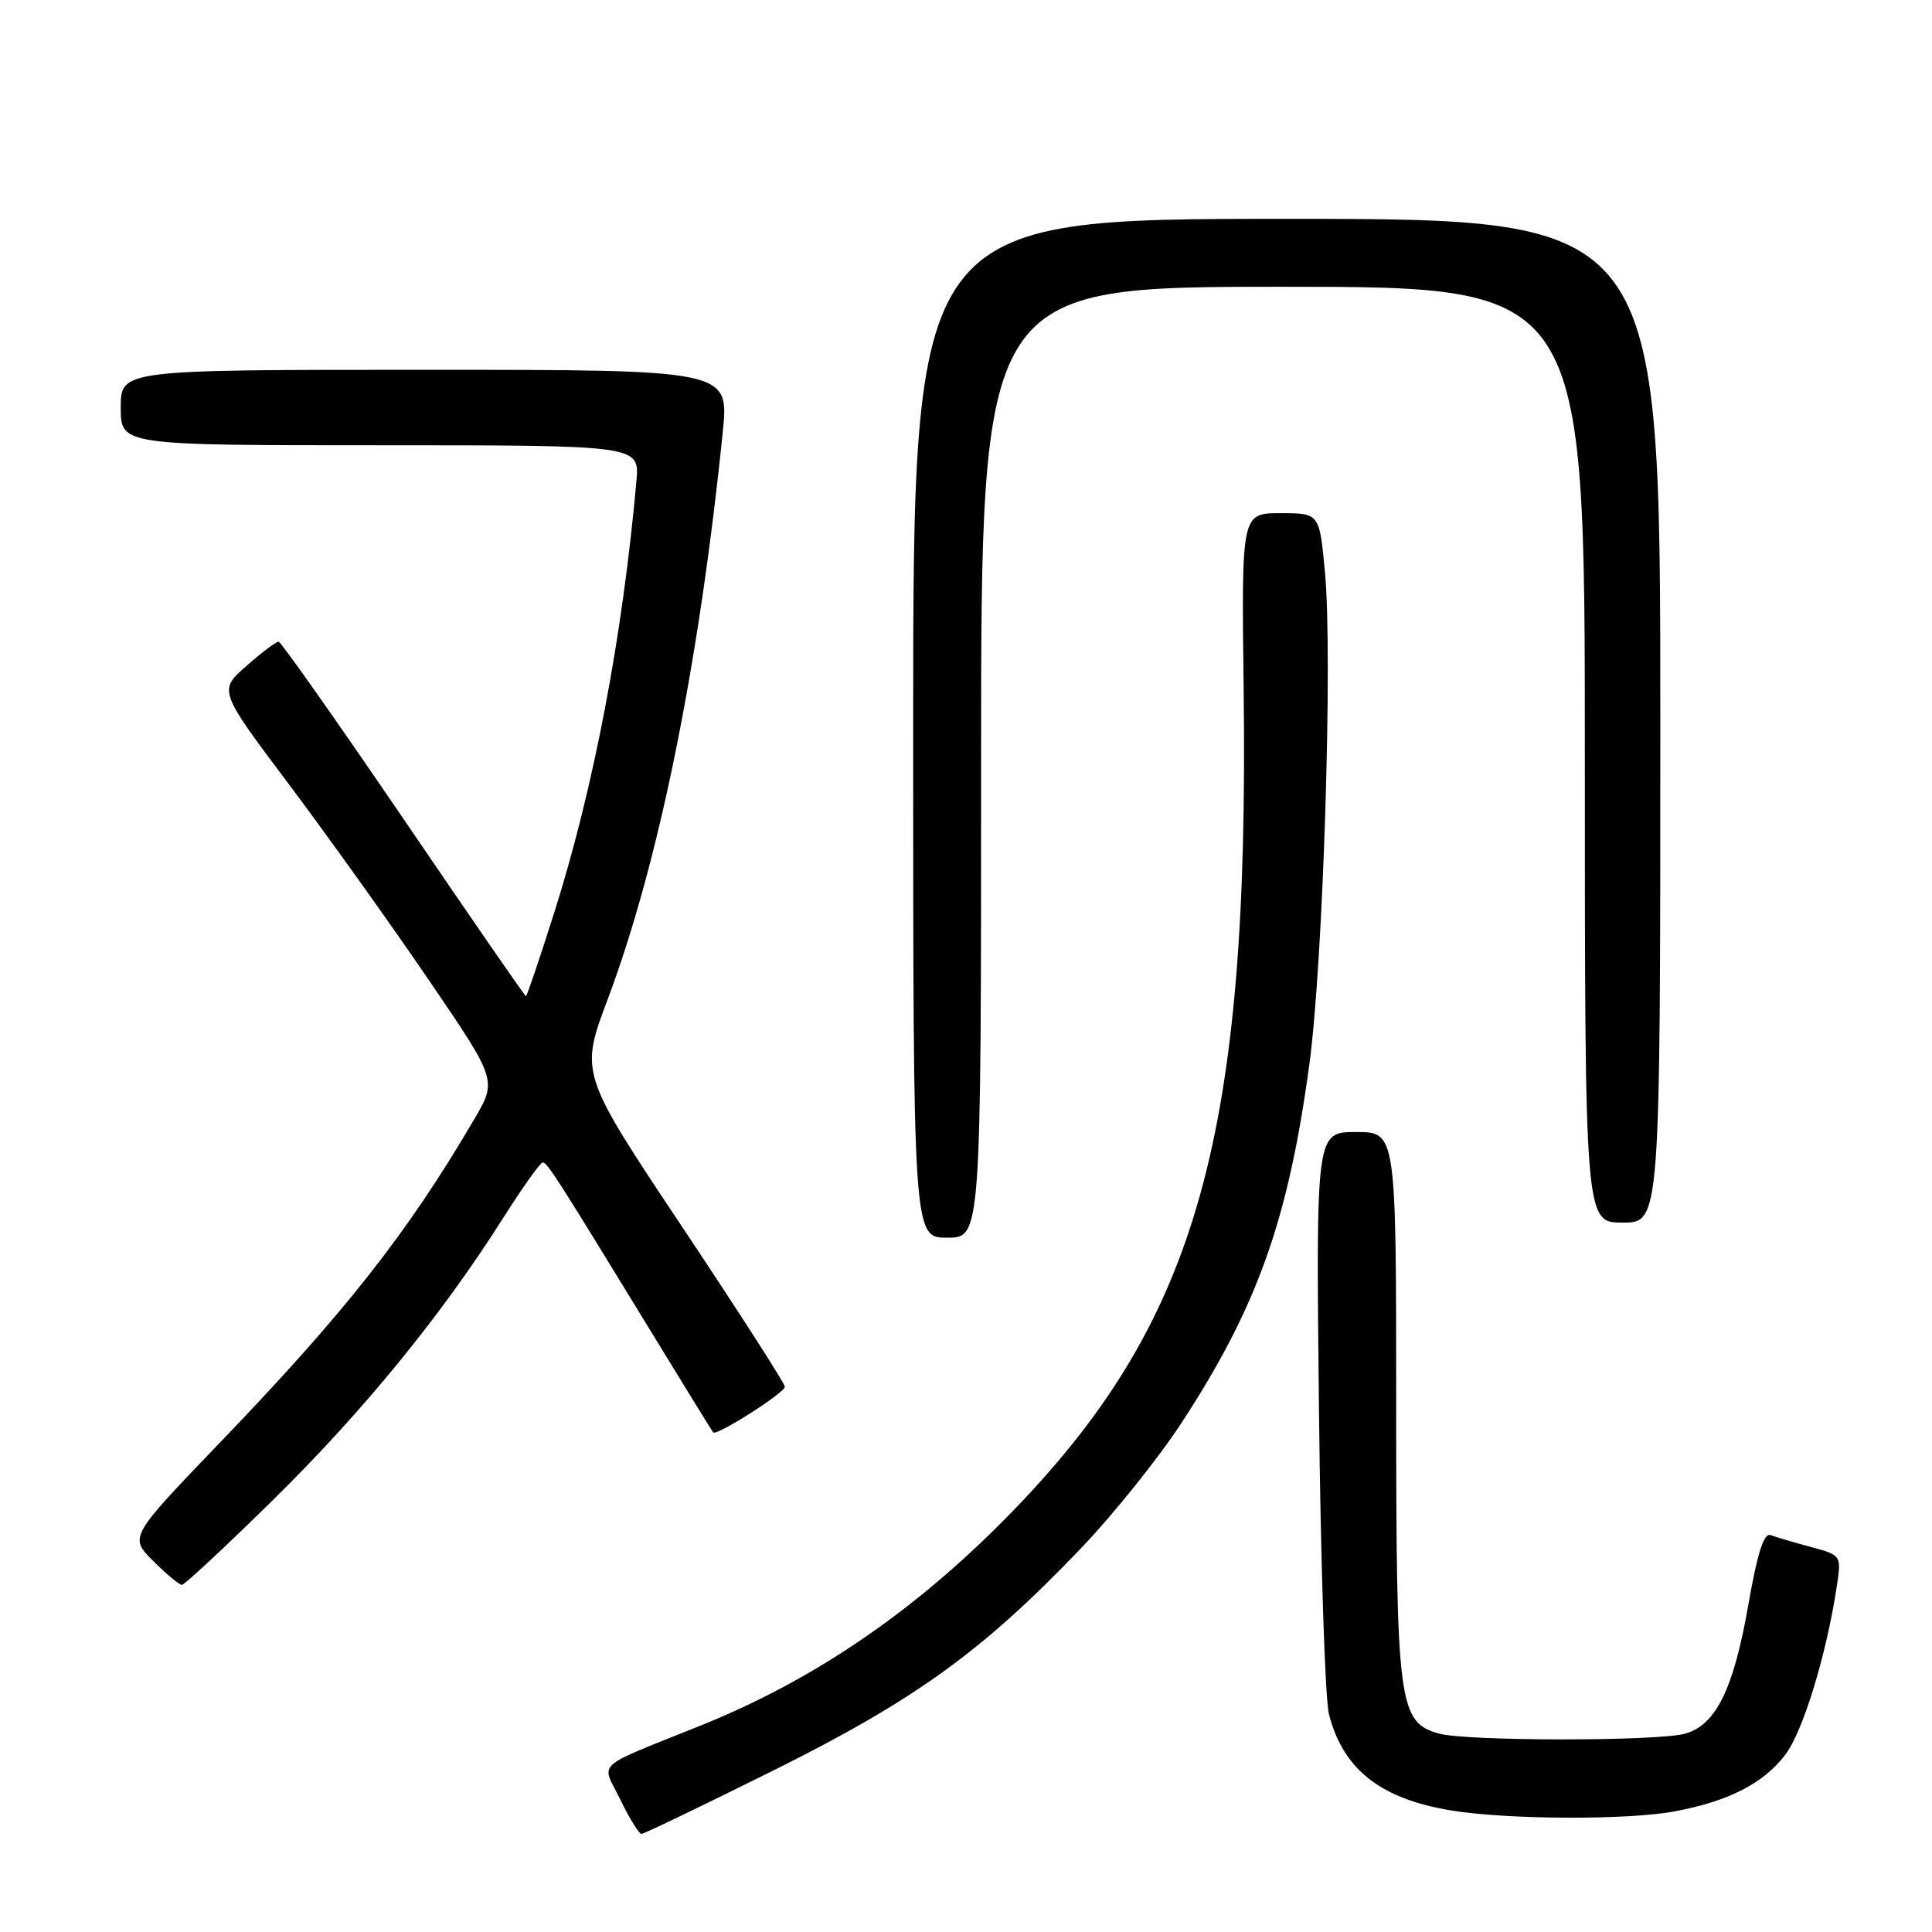 <?xml version="1.0" encoding="UTF-8" standalone="no"?>
<!DOCTYPE svg PUBLIC "-//W3C//DTD SVG 1.1//EN" "http://www.w3.org/Graphics/SVG/1.1/DTD/svg11.dtd" >
<svg xmlns="http://www.w3.org/2000/svg" xmlns:xlink="http://www.w3.org/1999/xlink" version="1.1" viewBox="0 0 256 256">
 <g >
 <path fill="currentColor"
d=" M 102.55 234.56 C 121.33 225.21 130.23 218.77 143.30 205.09 C 147.59 200.60 153.58 193.11 156.61 188.46 C 166.63 173.09 170.71 161.62 173.50 141.00 C 175.33 127.50 176.61 86.89 175.56 75.75 C 174.83 68.00 174.83 68.00 169.66 68.00 C 164.50 68.00 164.50 68.00 164.79 91.25 C 165.53 150.23 158.77 174.60 134.77 199.63 C 122.04 212.91 108.37 222.38 93.00 228.58 C 78.40 234.47 79.68 233.30 82.19 238.45 C 83.40 240.95 84.67 243.00 85.00 243.00 C 85.32 243.00 93.22 239.20 102.55 234.56 Z  M 221.94 240.01 C 229.09 238.66 233.66 236.31 236.56 232.51 C 238.89 229.46 241.99 219.35 243.37 210.29 C 244.01 206.08 244.01 206.08 239.94 204.98 C 237.71 204.38 235.31 203.67 234.62 203.41 C 233.73 203.06 232.86 205.78 231.64 212.77 C 229.70 223.84 227.36 228.58 223.28 229.72 C 219.65 230.74 194.32 230.73 190.68 229.71 C 185.31 228.22 185.00 225.83 185.00 186.03 C 185.00 150.00 185.00 150.00 179.69 150.00 C 174.37 150.00 174.37 150.00 174.77 186.75 C 174.99 206.96 175.58 225.13 176.09 227.12 C 177.94 234.42 182.88 238.33 192.20 239.88 C 199.62 241.12 215.73 241.19 221.94 240.01 Z  M 36.18 198.75 C 48.09 187.04 58.49 174.31 66.60 161.50 C 69.21 157.38 71.61 154.01 71.92 154.03 C 72.54 154.07 73.76 155.98 86.30 176.50 C 90.66 183.65 94.36 189.63 94.50 189.80 C 94.95 190.31 104.00 184.55 104.00 183.75 C 104.00 183.33 97.89 173.82 90.42 162.61 C 76.83 142.23 76.83 142.23 80.54 132.36 C 87.29 114.40 92.62 88.11 95.77 57.25 C 96.61 49.00 96.61 49.00 56.31 49.00 C 16.00 49.00 16.00 49.00 16.00 54.00 C 16.00 59.00 16.00 59.00 50.38 59.00 C 84.75 59.00 84.75 59.00 84.33 63.75 C 82.47 84.50 78.68 104.36 73.43 120.96 C 71.50 127.03 69.82 132.00 69.69 132.00 C 69.56 132.00 62.26 121.44 53.48 108.53 C 44.69 95.63 37.24 85.05 36.92 85.03 C 36.60 85.01 34.67 86.46 32.64 88.25 C 28.95 91.50 28.95 91.50 38.34 104.00 C 43.50 110.88 51.80 122.49 56.79 129.82 C 65.87 143.13 65.87 143.13 62.83 148.32 C 54.02 163.36 45.73 173.90 29.21 191.08 C 17.12 203.66 17.12 203.66 20.29 206.83 C 22.03 208.57 23.75 210.00 24.10 210.00 C 24.45 210.00 29.89 204.94 36.18 198.75 Z  M 130.00 101.00 C 130.00 38.00 130.00 38.00 170.00 38.00 C 210.00 38.00 210.00 38.00 210.00 100.00 C 210.00 162.00 210.00 162.00 215.00 162.00 C 220.00 162.00 220.00 162.00 220.00 95.50 C 220.00 29.00 220.00 29.00 170.50 29.00 C 121.00 29.00 121.00 29.00 121.00 96.50 C 121.00 164.00 121.00 164.00 125.50 164.00 C 130.00 164.00 130.00 164.00 130.00 101.00 Z "/>
</g>
</svg>